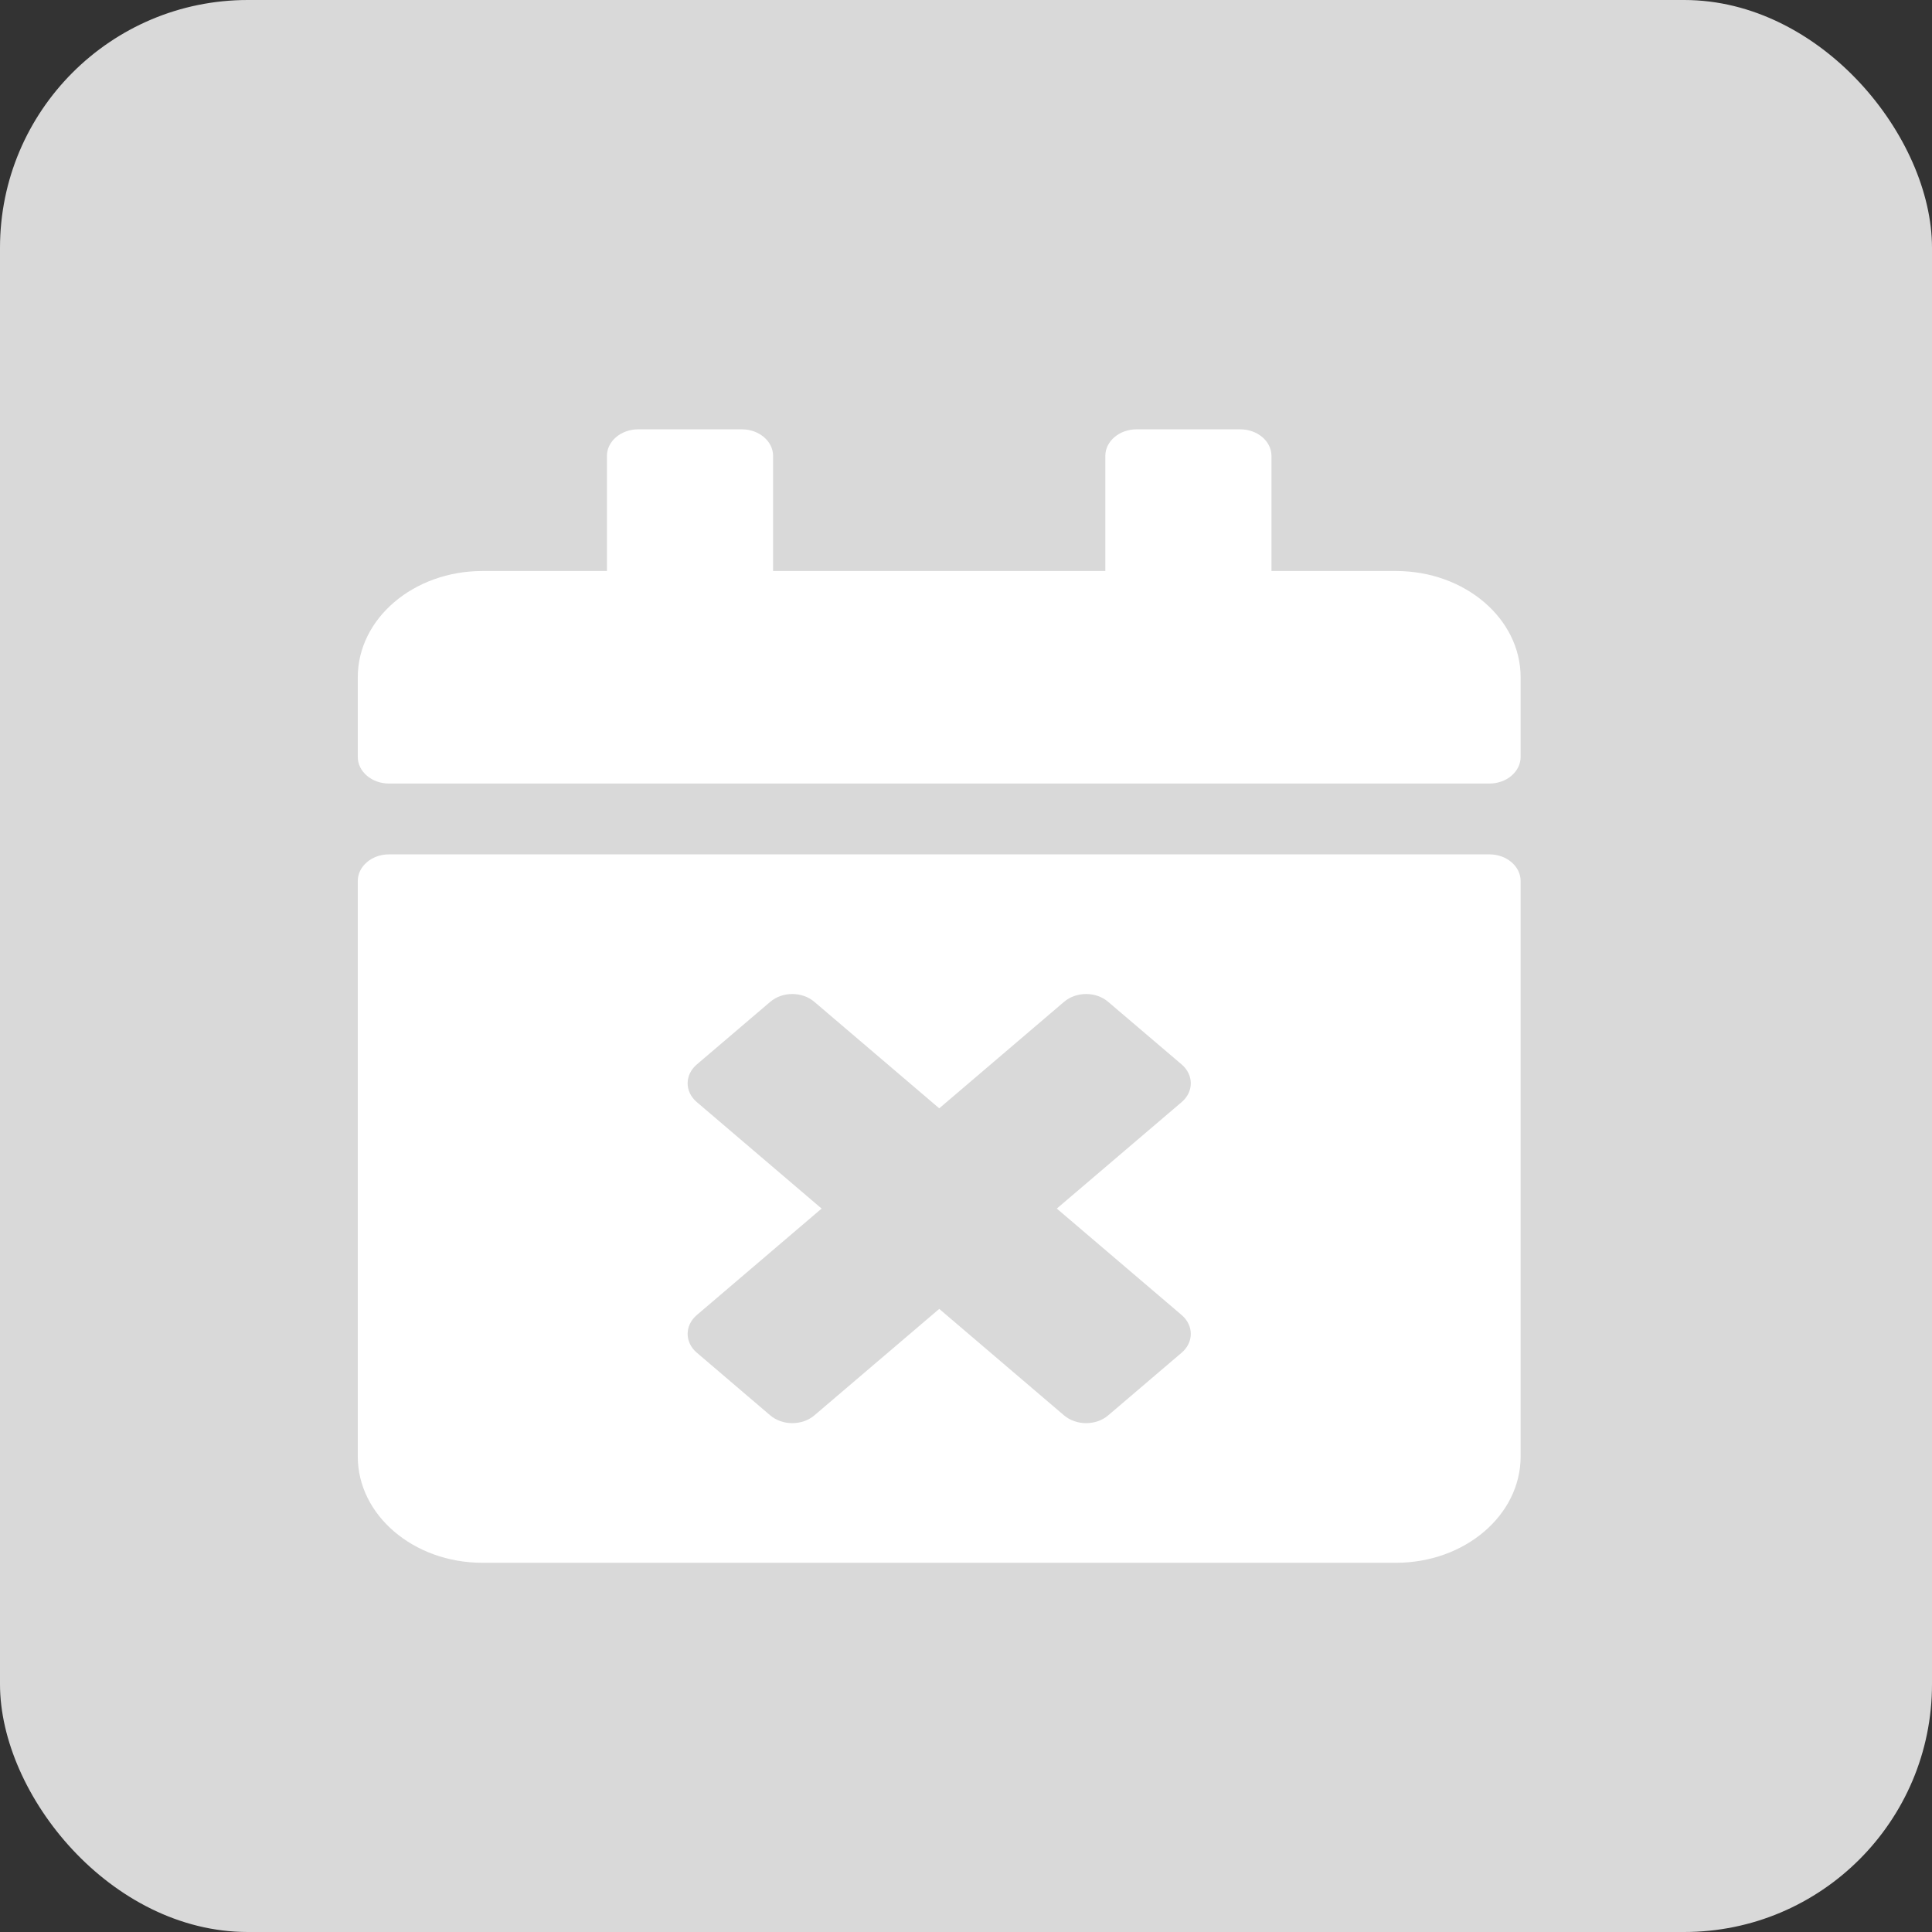 <svg width="27" height="27" viewBox="0 0 27 27" fill="none" xmlns="http://www.w3.org/2000/svg">
<rect x="0" y="0" width="27" height="27" fill="#333333" stroke="none"/>
<rect width="27" height="27" rx="3.463" fill="#D9D9D9"/>
<path d="M20.816 10.95H5.435C5.196 10.95 5 10.783 5 10.579V9.465C5 8.645 5.78 7.98 6.741 7.98H8.482V6.371C8.482 6.167 8.678 6 8.918 6H10.369C10.608 6 10.804 6.167 10.804 6.371V7.98H15.447V6.371C15.447 6.167 15.643 6 15.883 6H17.334C17.573 6 17.769 6.167 17.769 6.371V7.98H19.51C20.471 7.98 21.251 8.645 21.251 9.465V10.579C21.251 10.783 21.055 10.95 20.816 10.95ZM5.435 11.94H20.816C21.055 11.94 21.251 12.107 21.251 12.312V20.355C21.251 21.175 20.471 21.84 19.51 21.84H6.741C5.78 21.84 5 21.175 5 20.355V12.312C5 12.107 5.196 11.94 5.435 11.94ZM14.769 16.89L16.514 15.402C16.684 15.257 16.684 15.022 16.514 14.876L15.487 14.001C15.317 13.855 15.041 13.855 14.87 14.001L13.126 15.489L11.381 14.001C11.21 13.855 10.935 13.855 10.764 14.001L9.738 14.876C9.567 15.022 9.567 15.257 9.738 15.402L11.482 16.89L9.738 18.378C9.567 18.524 9.567 18.759 9.738 18.904L10.764 19.78C10.935 19.925 11.21 19.925 11.381 19.78L13.126 18.292L14.87 19.78C15.041 19.925 15.317 19.925 15.487 19.78L16.514 18.904C16.684 18.759 16.684 18.524 16.514 18.378L14.769 16.89Z" fill="white"/>
</svg>
